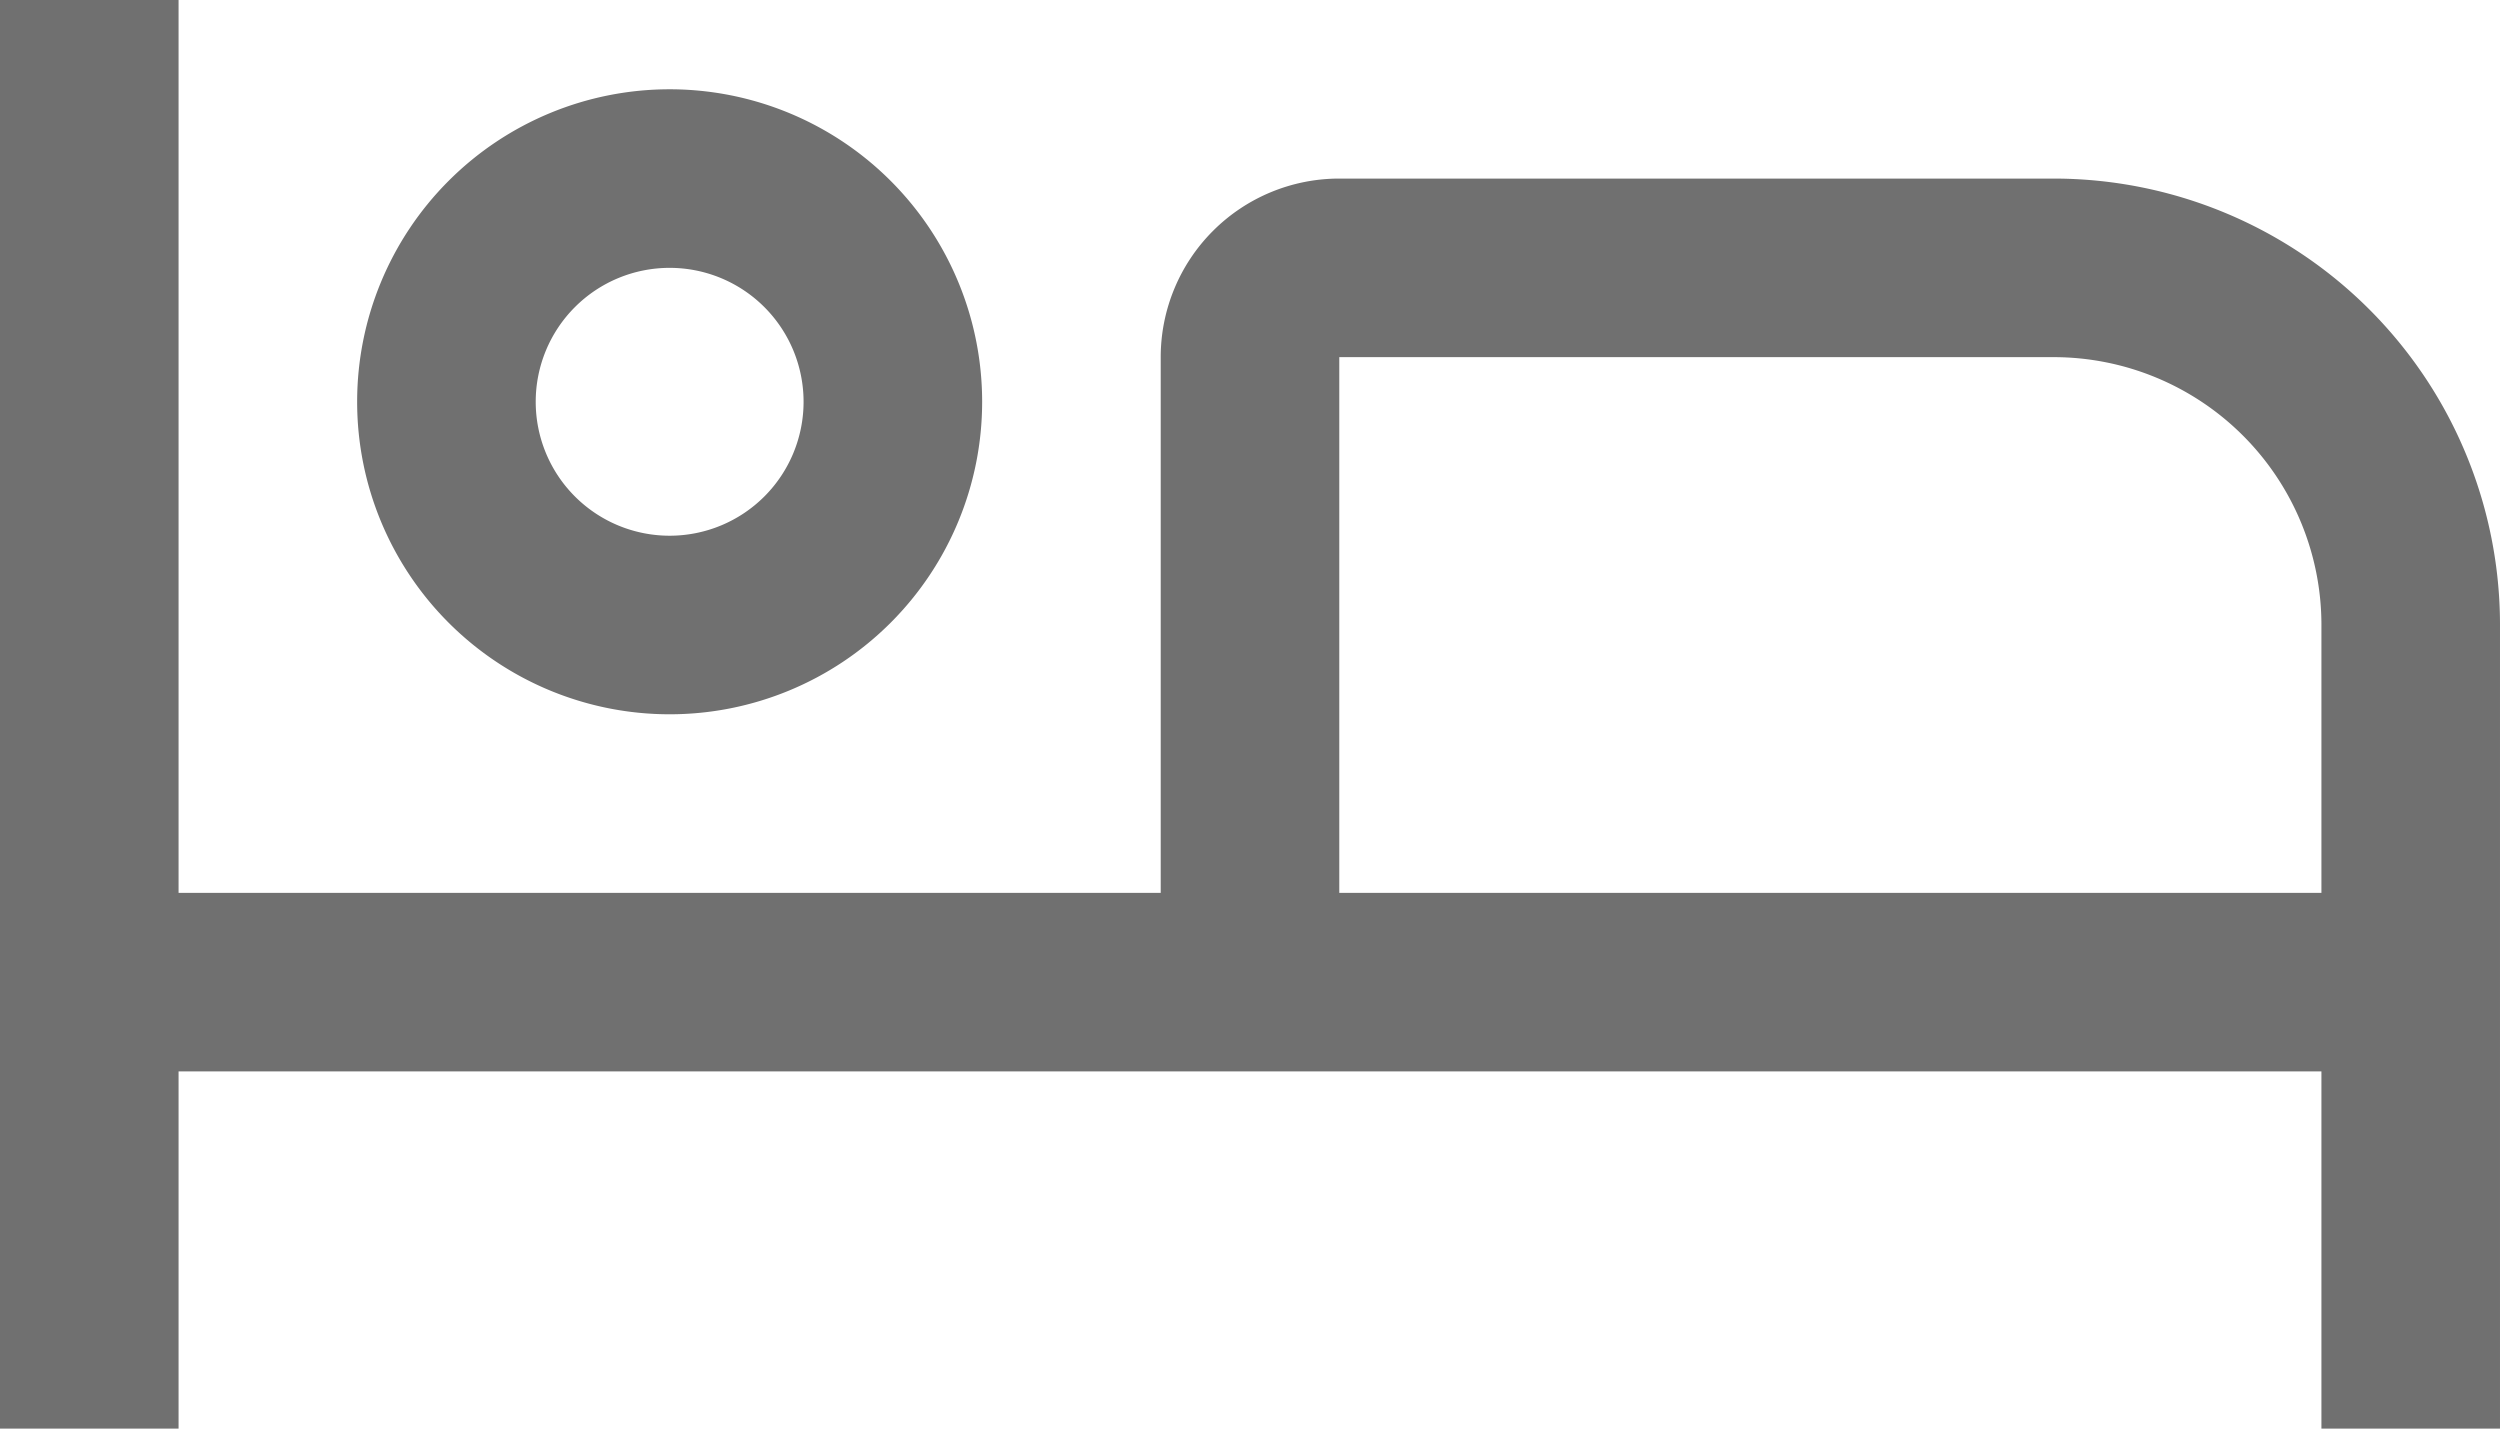 <svg xmlns="http://www.w3.org/2000/svg" width="14" height="8" viewBox="0 0 14 8"><g transform="translate(-2.25 -15.75)"><path d="M13.75,16.75h-4a1,1,0,0,0-1,1v3H3.25v-5h-1v8h1v-2h12v2h1v-4.5a2.5,2.5,0,0,0-2.5-2.5Zm1.5,4H9.75v-3h4a1.5,1.5,0,0,1,1.5,1.5Z" fill="#707070"/><path d="M8.5,17.875a.75.75,0,1,1-.75.75.75.75,0,0,1,.75-.75m0-1a1.75,1.75,0,1,0,1.75,1.75A1.75,1.75,0,0,0,8.5,16.875Z" transform="translate(-2.5 -0.625)" fill="#707070"/></g></svg>